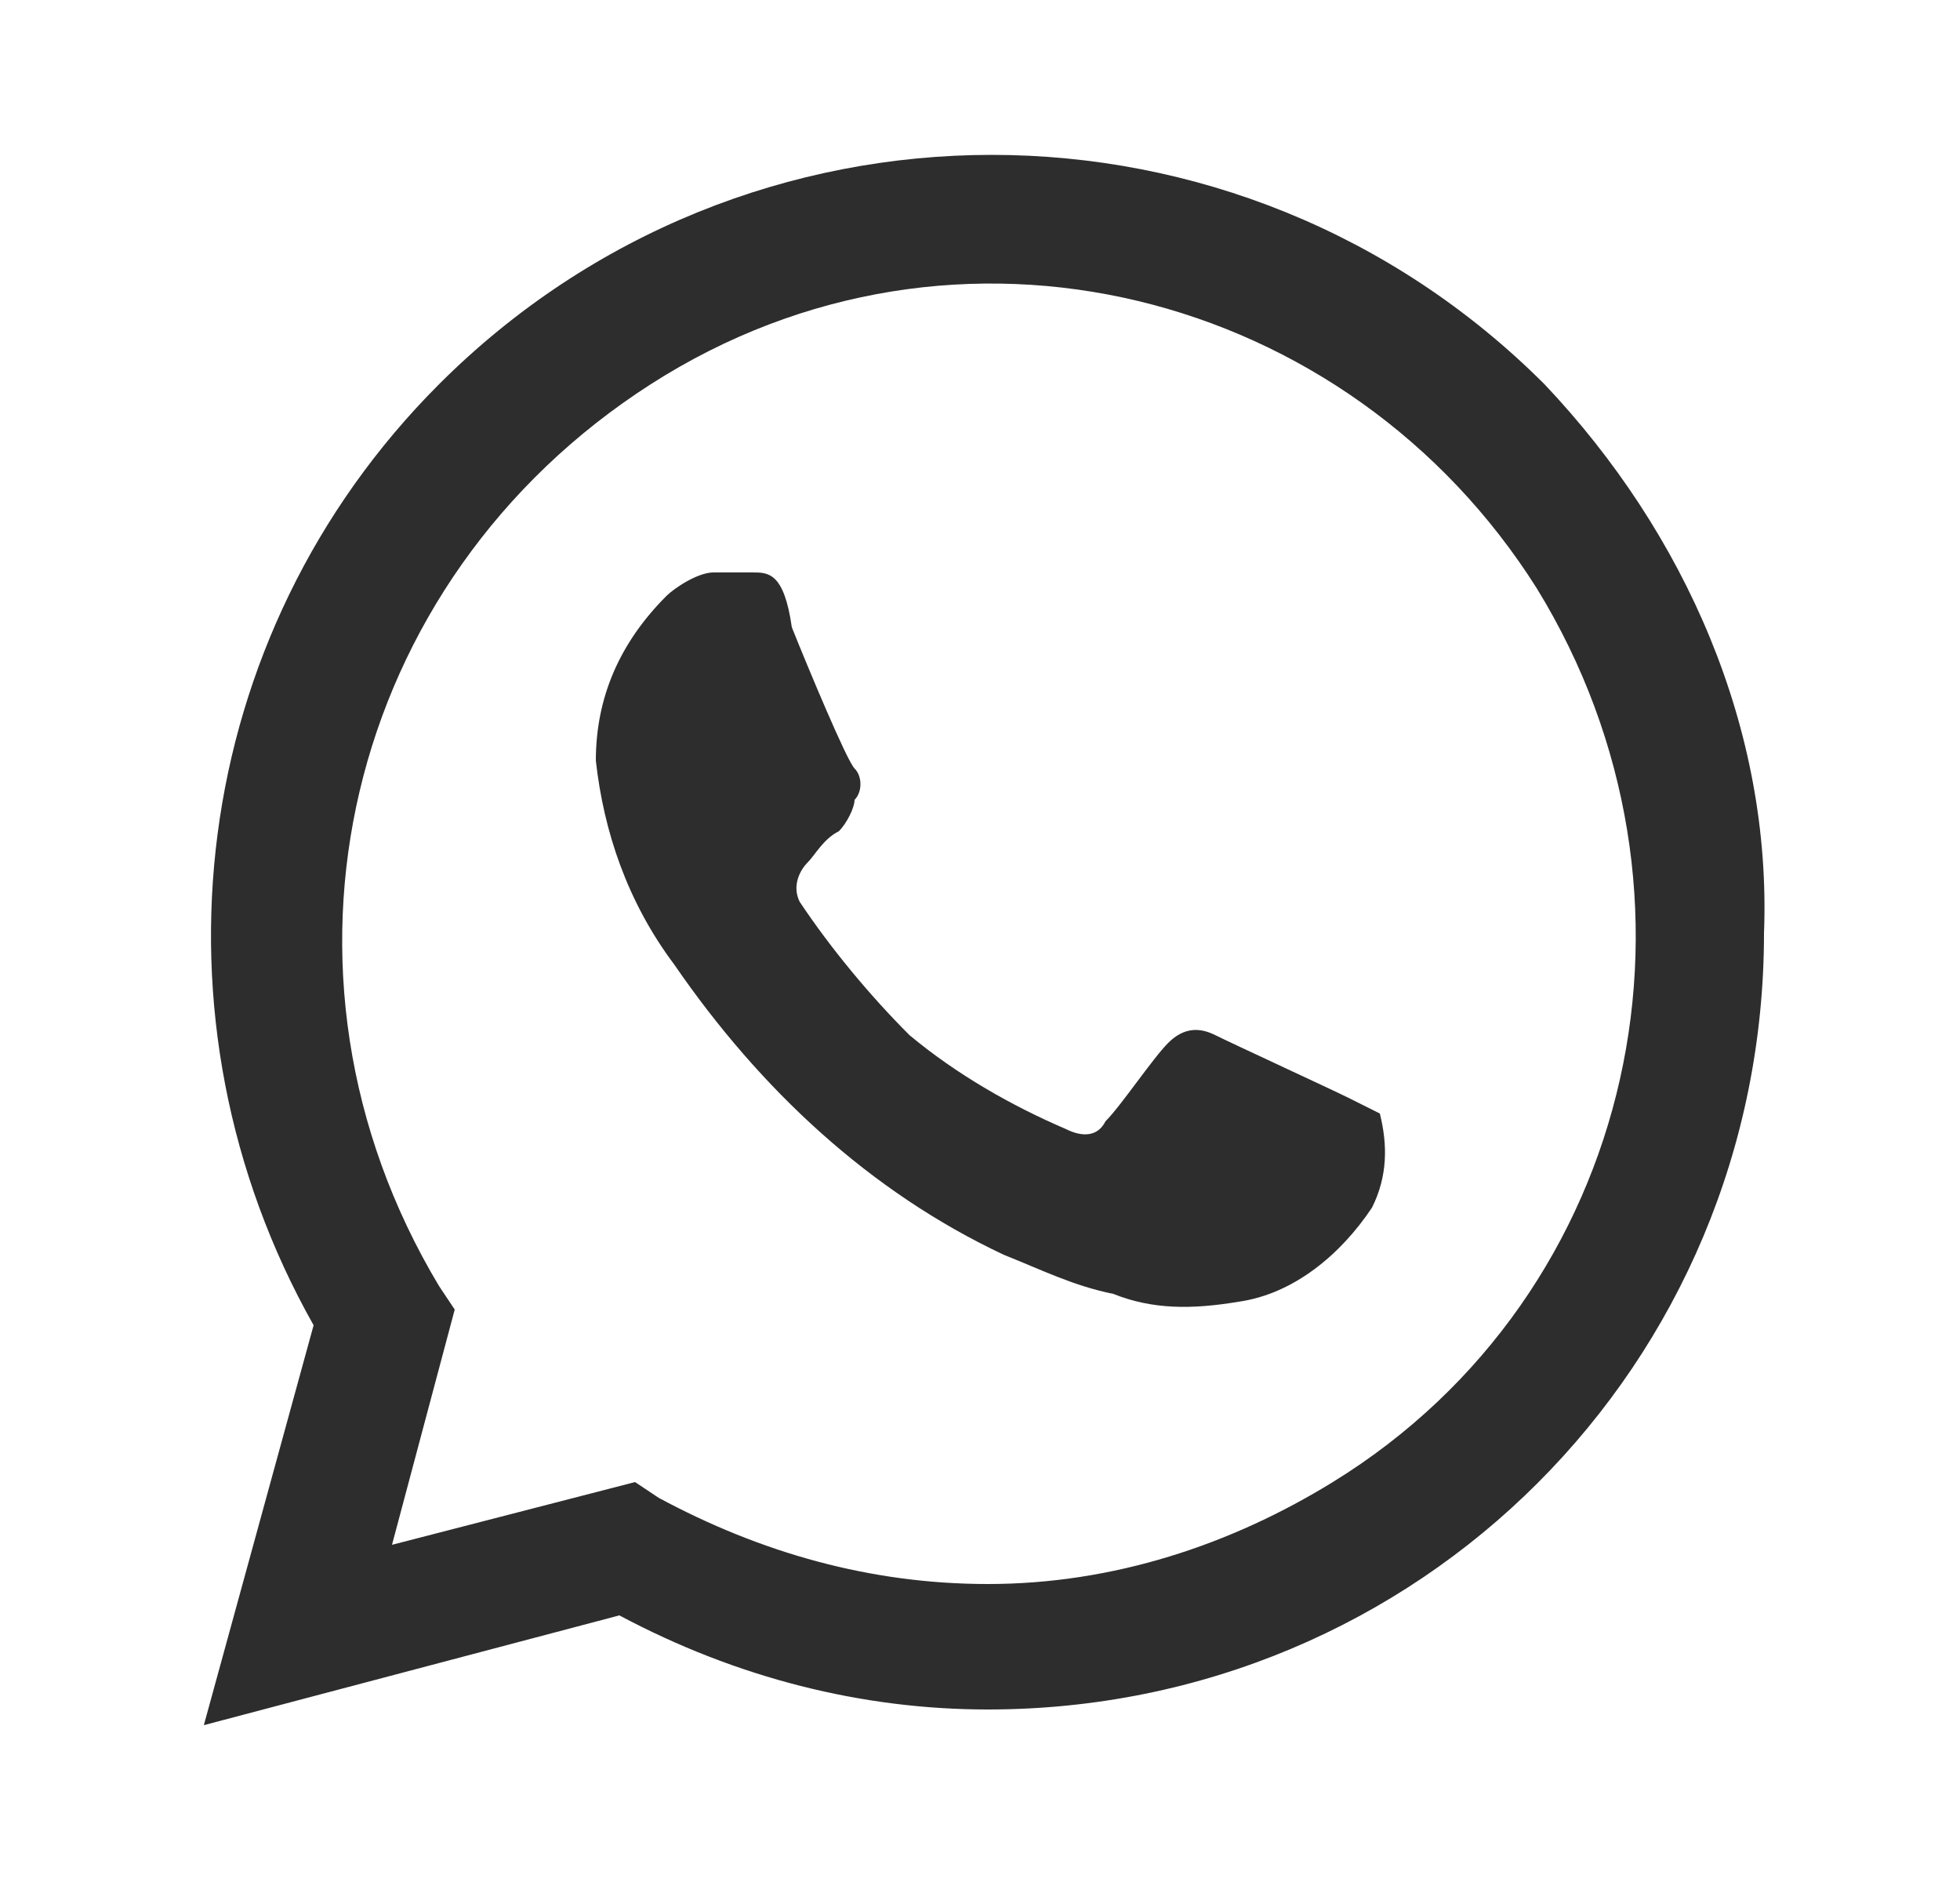 <svg width="25" height="24" viewBox="0 0 25 24" fill="none" xmlns="http://www.w3.org/2000/svg">
<path d="M17.2 14C17 13.9 15.7 13.3 15.5 13.2C15.3 13.1 15.1 13.1 14.9 13.3C14.7 13.5 14.3 14.1 14.1 14.3C14 14.5 13.8 14.5 13.6 14.4C12.9 14.1 12.2 13.7 11.6 13.2C11.1 12.7 10.6 12.1 10.2 11.5C10.1 11.3 10.2 11.1 10.3 11C10.4 10.9 10.5 10.7 10.7 10.6C10.8 10.5 10.9 10.3 10.9 10.2C11 10.1 11 9.9 10.9 9.8C10.8 9.7 10.3 8.5 10.1 8C10 7.3 9.8 7.3 9.6 7.3C9.5 7.3 9.3 7.3 9.1 7.3C8.9 7.3 8.6 7.5 8.5 7.6C7.9 8.2 7.6 8.9 7.6 9.7C7.7 10.6 8 11.5 8.6 12.3C9.7 13.9 11.1 15.2 12.8 16C13.3 16.2 13.7 16.4 14.2 16.5C14.7 16.7 15.2 16.7 15.8 16.6C16.5 16.5 17.1 16 17.5 15.4C17.7 15 17.7 14.6 17.6 14.2C17.6 14.2 17.4 14.1 17.2 14ZM19.7 4.9C15.8 1 9.5 1 5.6 4.9C2.4 8.1 1.8 13 4 16.9L2.6 22L7.9 20.6C9.4 21.4 11 21.8 12.6 21.8C18.1 21.8 22.5 17.4 22.5 11.9C22.6 9.3 21.5 6.8 19.7 4.9ZM17 18.9C15.7 19.7 14.2 20.2 12.6 20.2C11.1 20.2 9.7 19.8 8.4 19.1L8.1 18.9L5 19.7L5.8 16.7L5.6 16.4C3.2 12.4 4.4 7.4 8.3 4.9C12.2 2.4 17.2 3.7 19.6 7.5C22 11.4 20.9 16.5 17 18.9Z" fill="#2D2D2D"/>
</svg>
